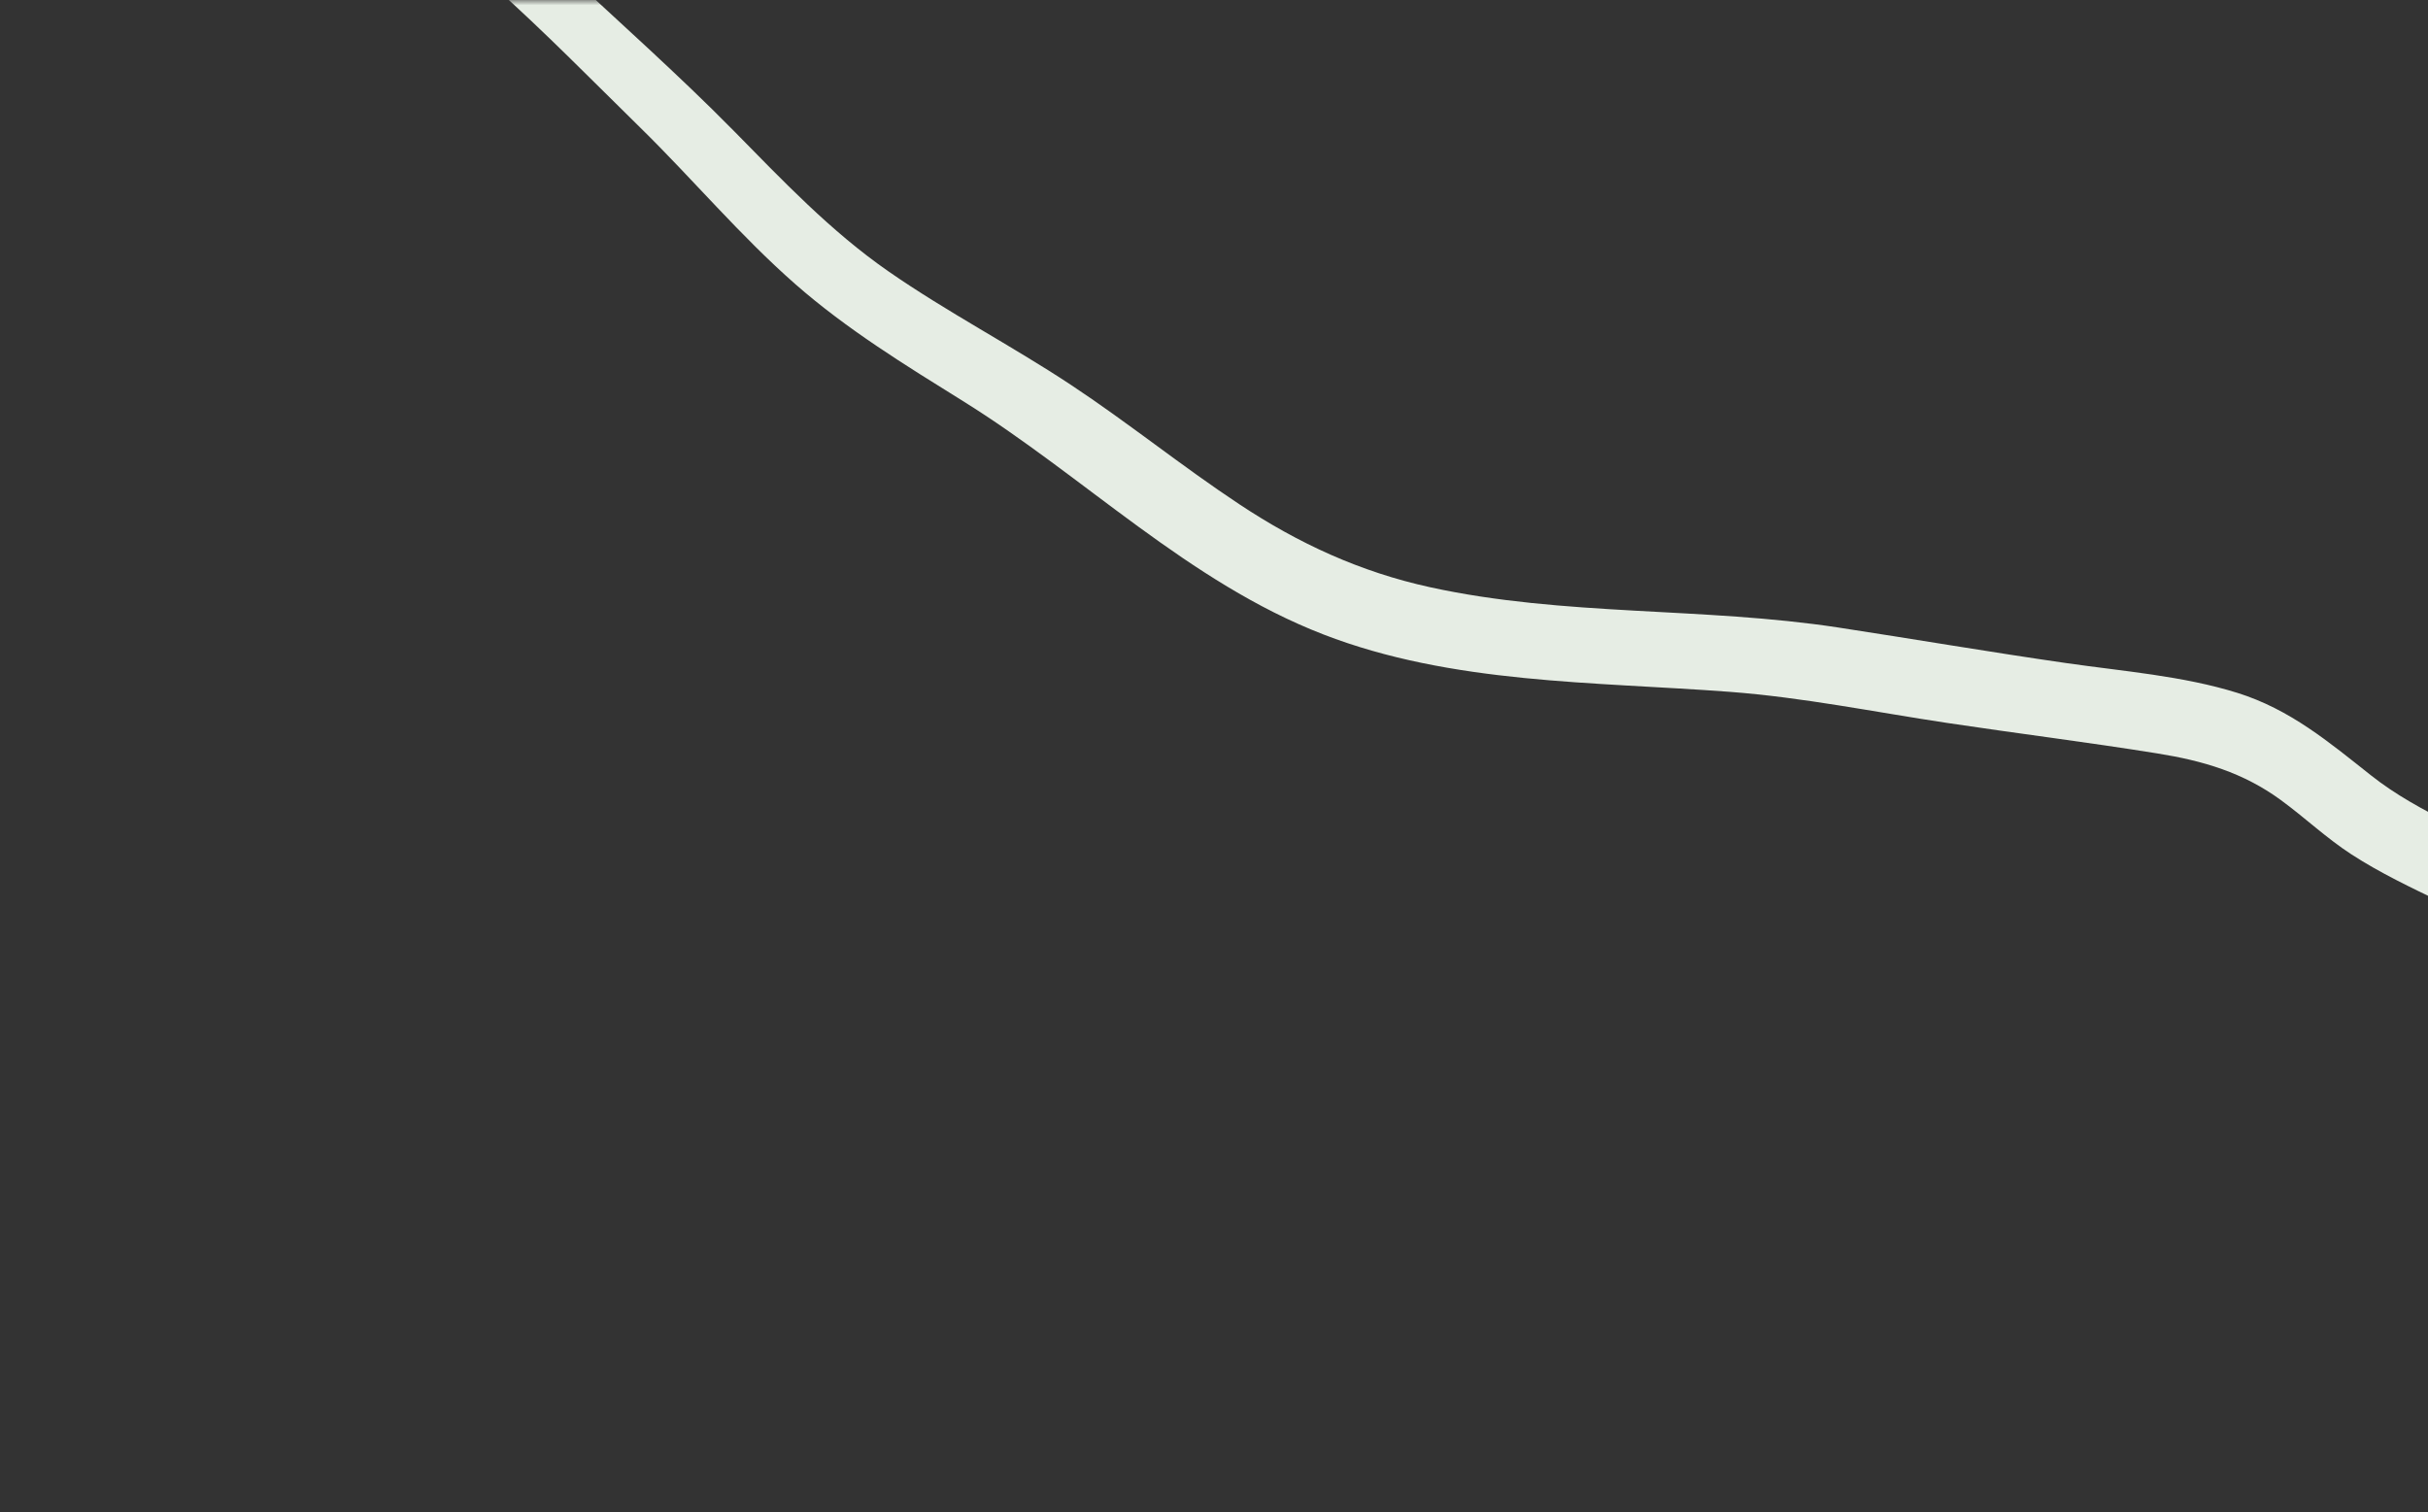 <svg width="228" height="142" viewBox="0 0 228 142" fill="none" xmlns="http://www.w3.org/2000/svg">
<rect x="0" y="0" width="228" height="142" fill="#333333" stroke="none"/>
<mask id="mask0_2_15" style="mask-type:alpha" maskUnits="userSpaceOnUse" x="0" y="0" width="300" height="142">
<path d="M0.328 0H300V141.69H0.328V0Z" fill="white"/>
</mask>
<g mask="url(#mask0_2_15)">
<path fill-rule="evenodd" clip-rule="evenodd" d="M338.88 138.788C335.717 138.354 332.532 138.012 329.383 137.494C325.801 136.905 322.632 135.63 319.283 134.322C312.527 131.682 305.838 128.895 299.048 126.338C292.825 123.995 285.918 121.917 280.372 118.221C275.423 114.924 271.548 110.21 267.569 105.909C263.375 101.372 258.825 97.139 254.106 93.127C249.096 88.869 243.85 84.48 238.052 81.27C232.956 78.448 227.234 76.447 222.646 72.817C218.679 69.679 215.052 66.619 210.096 65.069C204.99 63.475 199.369 63.042 194.091 62.282C186.924 61.251 179.798 60.03 172.645 58.936C159.948 56.992 146.883 57.901 134.309 55.153C127.725 53.714 121.943 51.044 116.377 47.356C110.972 43.778 105.938 39.697 100.533 36.124C94.93 32.422 88.937 29.311 83.423 25.481C77.998 21.716 73.476 16.934 68.888 12.271C63.652 6.953 58.034 1.992 52.588 -3.121C47.474 -7.923 42.061 -12.143 35.87 -15.551C32.539 -17.385 29.094 -19.127 25.433 -20.247C22.342 -21.192 19.236 -21.345 16.032 -21.525C12.786 -21.708 9.46 -21.971 6.232 -21.429C4.995 -21.221 3.872 -20.846 2.791 -20.225C1.469 -19.463 0.521 -18.383 -1.142 -18.715C-3.503 -19.186 -4.529 -15.722 -2.146 -15.164C0.128 -14.632 1.872 -15.117 3.815 -16.277C6.416 -17.831 9.125 -17.729 12.093 -17.55C14.944 -17.377 17.984 -17.262 20.788 -16.739C24.421 -16.061 27.788 -14.404 30.965 -12.619C42.218 -6.302 51.07 3.097 60.148 12.01C65.073 16.841 69.507 22.144 74.71 26.707C79.516 30.923 84.99 34.282 90.423 37.664C101.787 44.73 111.615 54.686 124.275 59.584C136.357 64.26 149.665 64.011 162.422 64.973C169.317 65.496 176.032 66.87 182.858 67.896C189.422 68.883 196.017 69.701 202.571 70.755C206.891 71.448 210.639 72.548 214.181 75.137C216.439 76.787 218.449 78.705 220.807 80.235C223.507 81.989 226.436 83.37 229.337 84.772C240.959 90.393 251.003 98.988 259.974 108.052C264.522 112.647 268.558 117.769 273.691 121.786C279.622 126.427 287.14 128.709 294.214 131.178C301.794 133.823 309.29 136.683 316.86 139.352C324.264 141.962 331.153 142.145 338.88 141.082C340.046 140.921 340.048 138.949 338.88 138.788Z" fill="#E6EDE4"/>
</g>
</svg>
